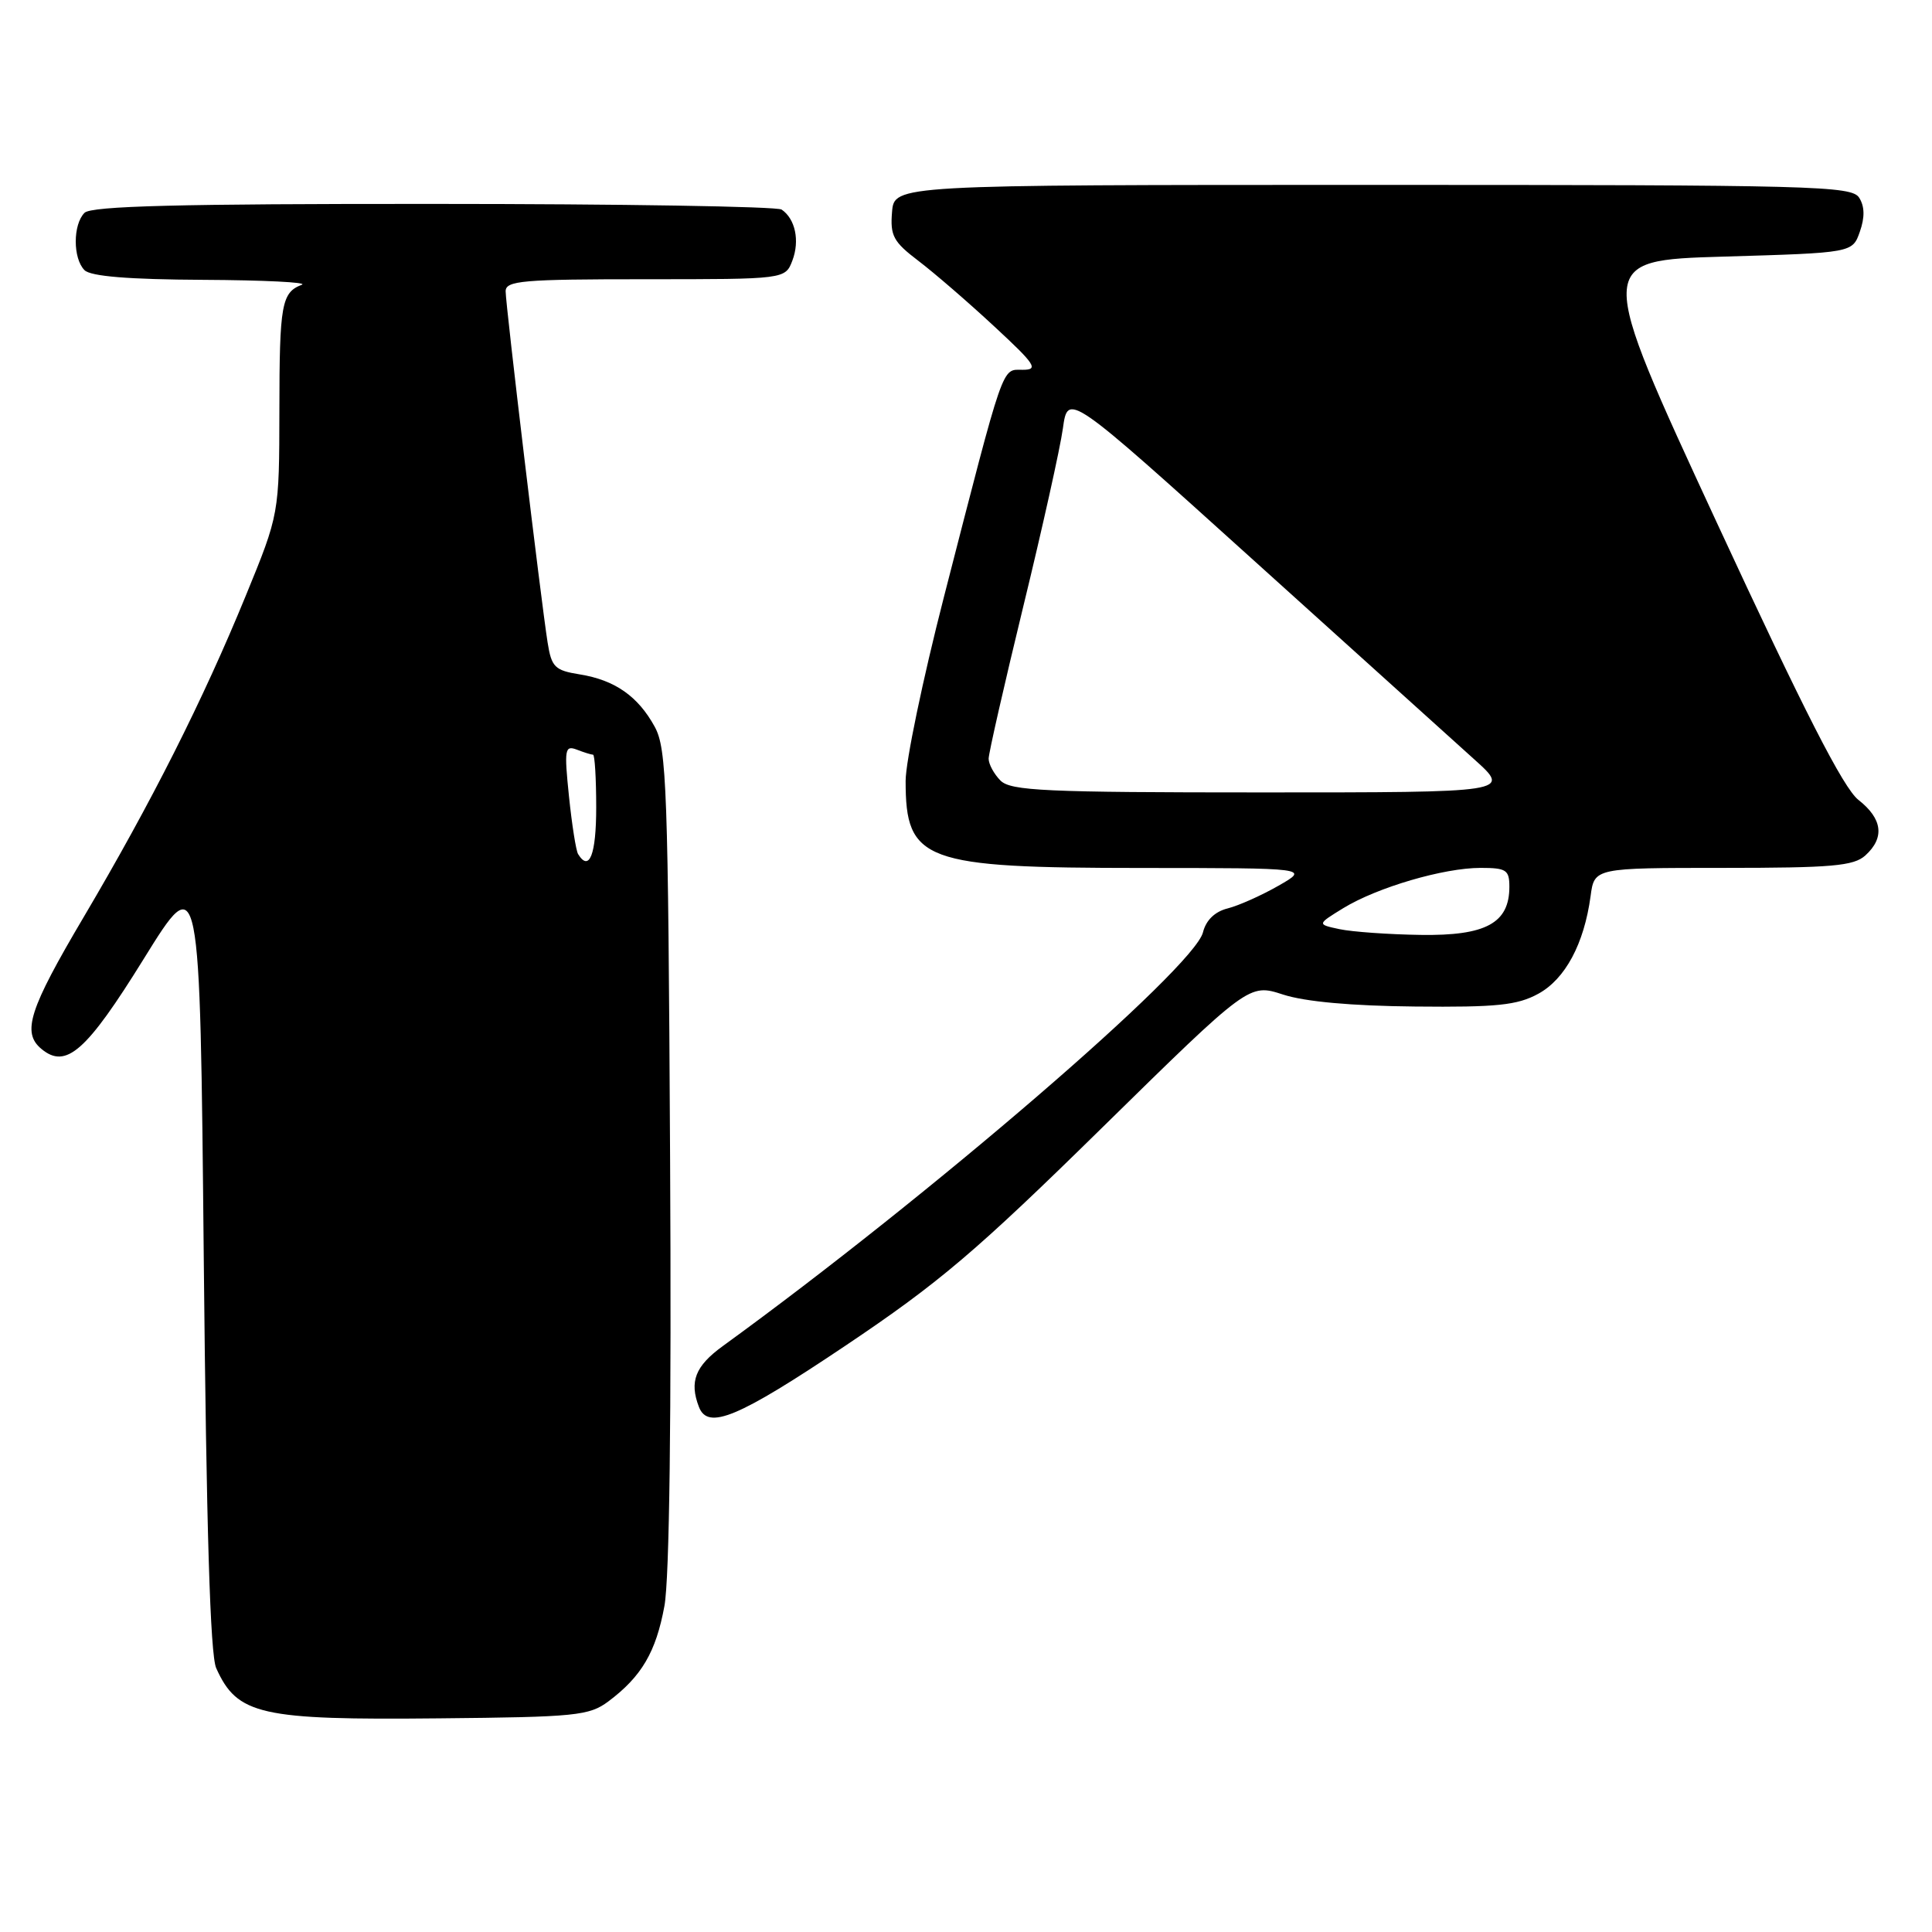 <?xml version="1.0" encoding="UTF-8" standalone="no"?>
<!DOCTYPE svg PUBLIC "-//W3C//DTD SVG 1.1//EN" "http://www.w3.org/Graphics/SVG/1.1/DTD/svg11.dtd" >
<svg xmlns="http://www.w3.org/2000/svg" xmlns:xlink="http://www.w3.org/1999/xlink" version="1.1" viewBox="0 0 256 256">
 <g >
 <path fill="currentColor"
d=" M 80.62 225.44 C 85.01 222.15 86.92 218.91 88.04 212.80 C 88.71 209.16 88.98 187.70 88.79 153.30 C 88.53 104.35 88.34 99.21 86.76 96.31 C 84.54 92.25 81.47 90.11 76.82 89.36 C 73.51 88.83 73.08 88.40 72.56 85.13 C 71.68 79.55 67.00 40.41 67.00 38.60 C 67.00 37.19 69.21 37.00 85.52 37.00 C 104.05 37.00 104.05 37.00 105.00 34.51 C 105.99 31.89 105.38 29.00 103.57 27.77 C 102.98 27.36 82.23 27.02 57.45 27.02 C 23.73 27.00 12.10 27.30 11.20 28.20 C 9.65 29.75 9.65 34.25 11.20 35.80 C 12.02 36.62 17.06 37.03 26.95 37.08 C 34.95 37.12 40.83 37.41 40.00 37.73 C 37.31 38.75 37.03 40.32 37.02 54.31 C 37.00 68.12 37.00 68.12 32.56 78.95 C 26.90 92.77 20.05 106.35 11.10 121.50 C 3.85 133.76 2.87 136.82 5.49 138.99 C 8.75 141.70 11.44 139.33 19.05 127.05 C 26.50 115.03 26.50 115.03 27.00 166.77 C 27.35 202.50 27.85 219.29 28.65 221.04 C 31.44 227.24 34.48 227.93 58.18 227.69 C 76.33 227.52 78.07 227.34 80.62 225.44 Z  M 112.04 178.30 C 124.41 170.00 129.32 165.84 146.00 149.46 C 165.50 130.32 165.50 130.32 170.00 131.78 C 172.90 132.73 179.12 133.29 187.50 133.37 C 198.34 133.48 201.05 133.20 203.83 131.68 C 207.40 129.73 209.90 125.07 210.76 118.75 C 211.26 115.00 211.26 115.00 228.30 115.00 C 242.76 115.00 245.62 114.75 247.17 113.35 C 249.76 111.00 249.44 108.49 246.25 105.99 C 244.26 104.43 239.05 94.22 227.45 69.17 C 211.40 34.50 211.40 34.50 228.43 34.00 C 245.46 33.50 245.46 33.50 246.44 30.70 C 247.11 28.80 247.08 27.35 246.35 26.20 C 245.36 24.63 240.43 24.50 181.89 24.50 C 118.50 24.50 118.50 24.50 118.20 28.09 C 117.94 31.24 118.37 32.04 121.70 34.57 C 123.79 36.16 128.30 40.05 131.72 43.23 C 137.22 48.32 137.66 49.00 135.50 49.00 C 132.70 49.00 133.16 47.66 125.06 79.16 C 122.28 89.98 120.00 100.92 120.00 103.48 C 120.00 114.13 122.35 115.00 151.22 115.01 C 173.50 115.02 173.50 115.02 169.41 117.36 C 167.16 118.65 164.13 120.00 162.67 120.37 C 160.98 120.79 159.80 121.93 159.40 123.54 C 158.21 128.30 123.25 158.42 95.75 178.38 C 92.13 181.01 91.32 183.07 92.61 186.42 C 93.80 189.53 97.79 187.86 112.04 178.30 Z  M 76.60 113.17 C 76.32 112.71 75.78 109.26 75.39 105.50 C 74.75 99.27 74.84 98.73 76.43 99.33 C 77.38 99.70 78.35 100.00 78.58 100.00 C 78.81 100.00 79.00 103.15 79.00 107.00 C 79.00 113.24 78.09 115.58 76.60 113.17 Z  M 177.50 123.12 C 174.50 122.48 174.50 122.48 178.00 120.33 C 182.50 117.58 191.29 115.00 196.18 115.00 C 199.59 115.00 200.00 115.27 200.00 117.50 C 200.00 122.32 196.89 124.01 188.25 123.88 C 183.99 123.82 179.15 123.47 177.50 123.12 Z  M 132.57 103.43 C 131.71 102.56 131.00 101.26 131.00 100.53 C 131.00 99.81 133.07 90.73 135.59 80.36 C 138.12 69.98 140.48 59.37 140.84 56.76 C 141.50 52.02 141.50 52.02 166.00 74.14 C 179.47 86.30 192.69 98.22 195.36 100.63 C 200.22 105.00 200.22 105.00 167.18 105.00 C 138.48 105.00 133.94 104.79 132.57 103.43 Z "/>
</g>
</svg>